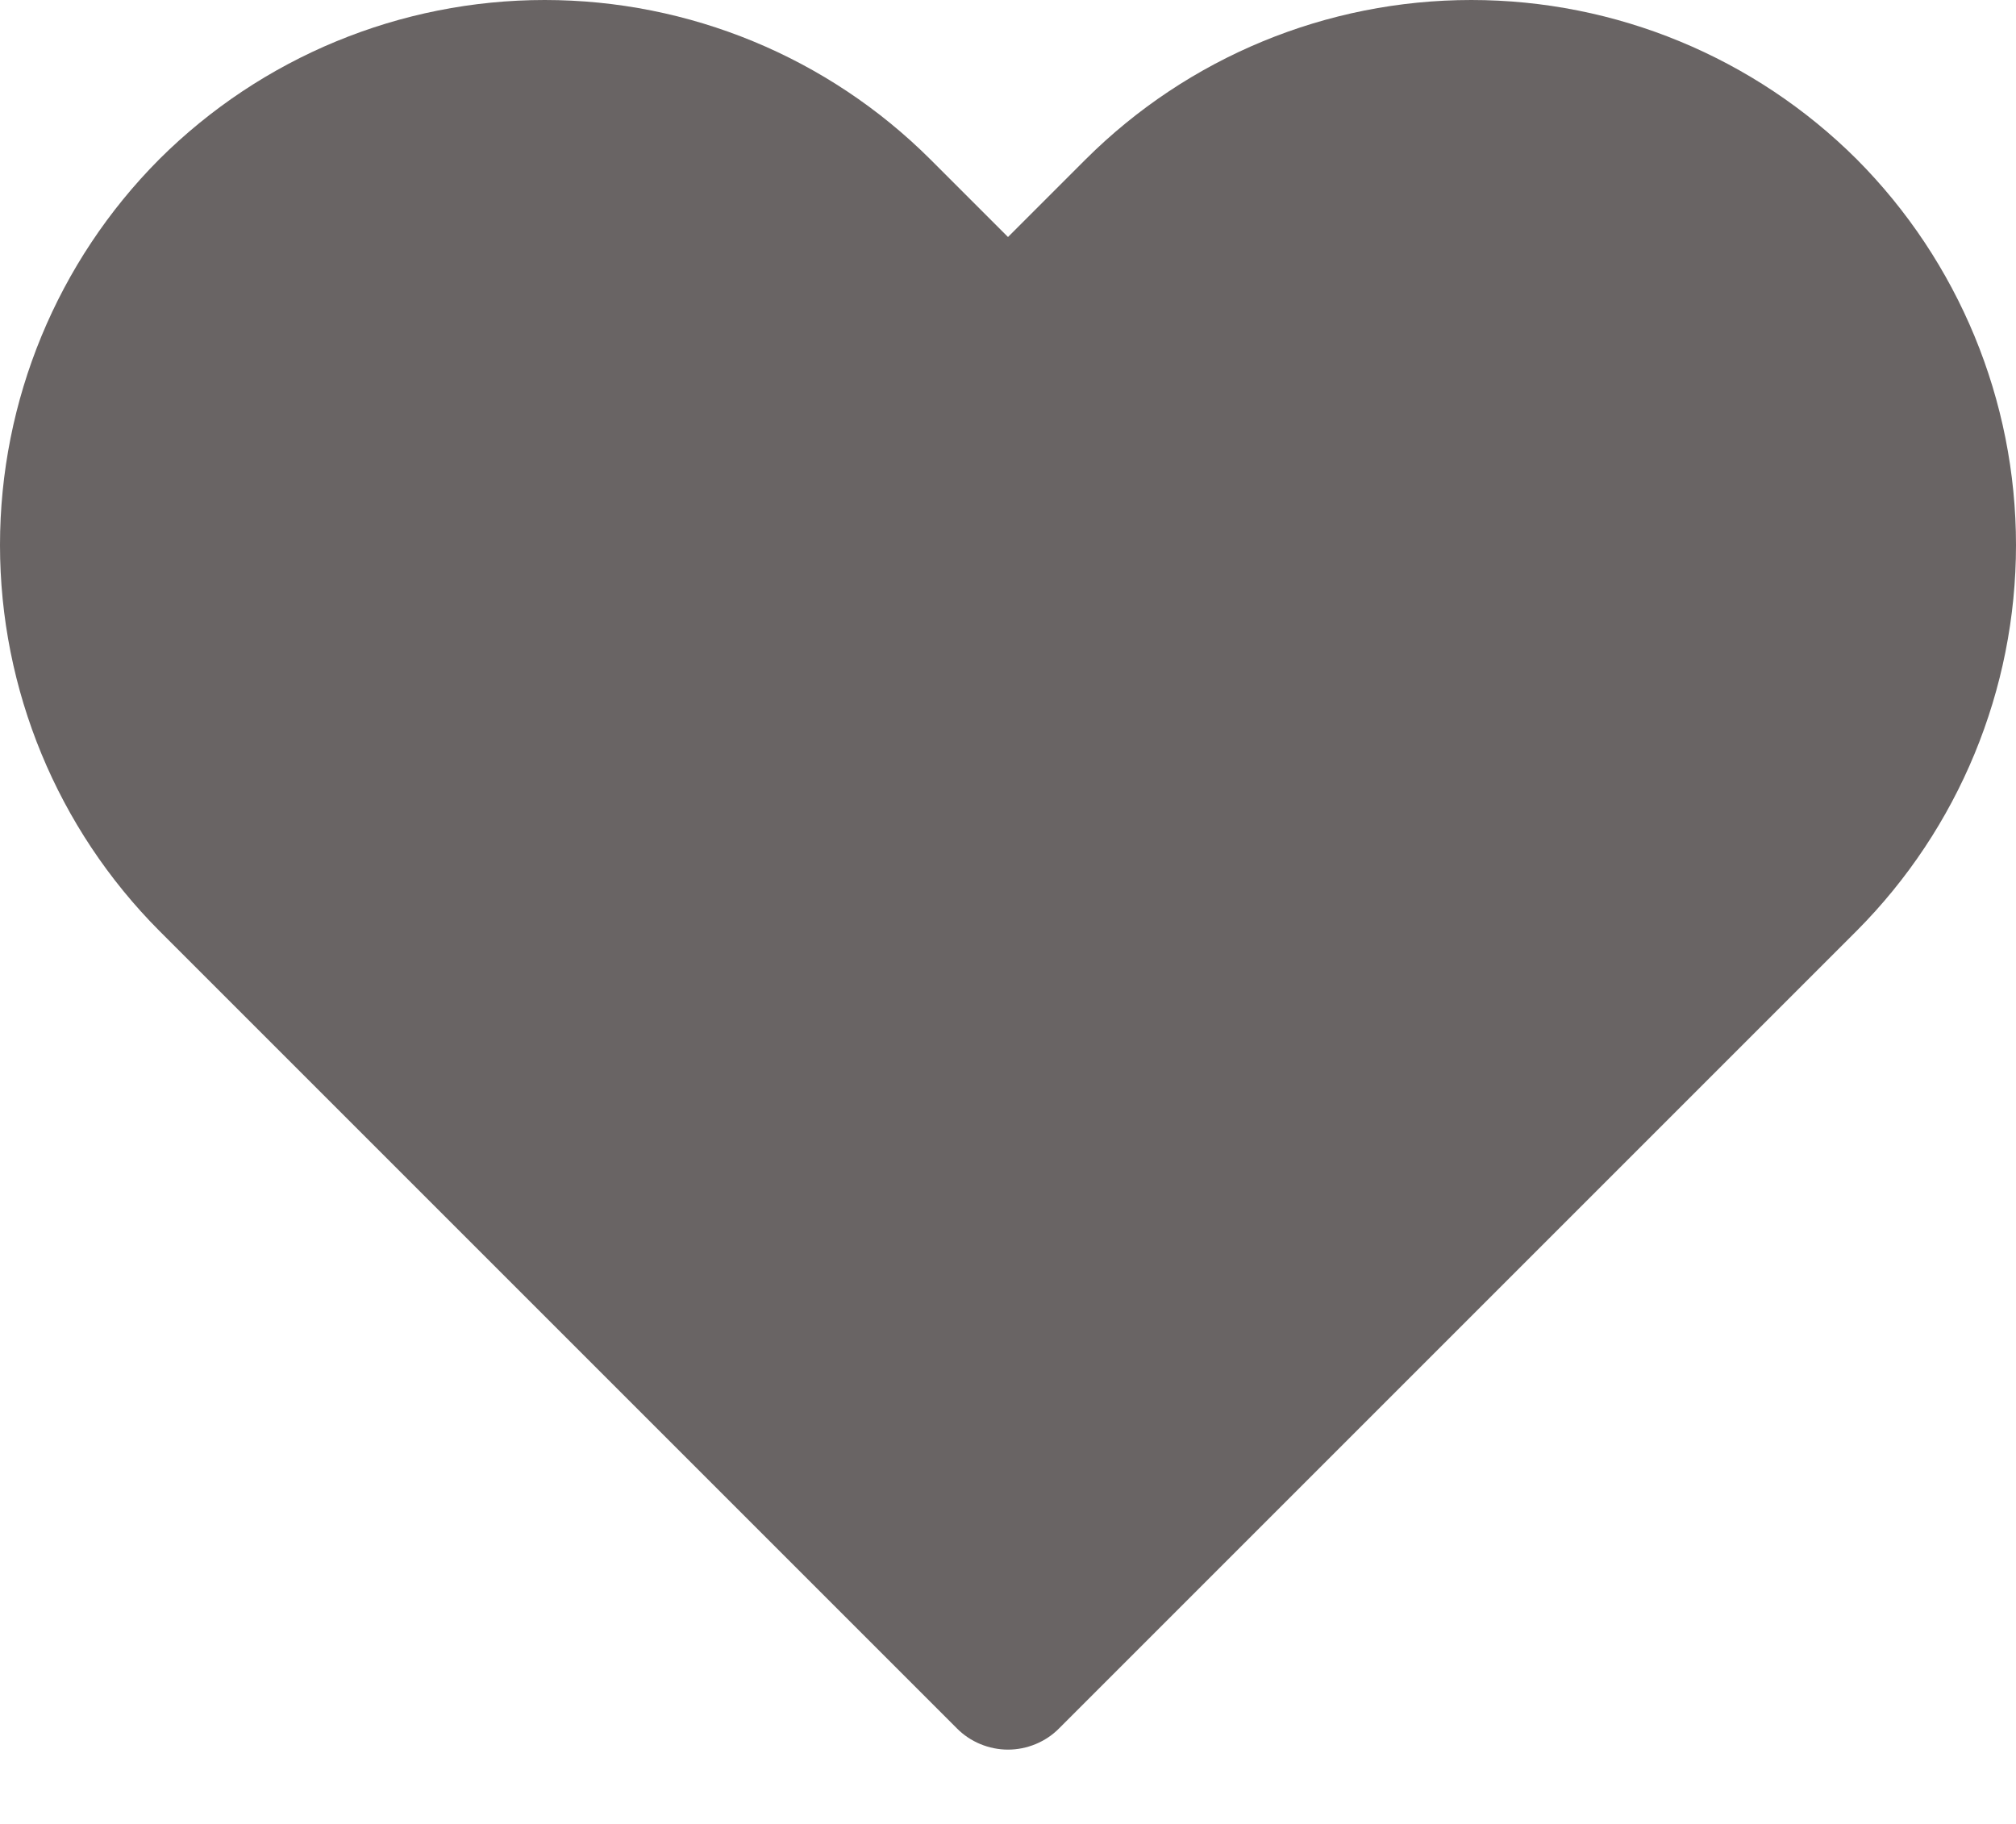<svg width="21" height="19" viewBox="0 0 21 19" fill="none" xmlns="http://www.w3.org/2000/svg">
<path d="M19.341 1.659C18.274 0.596 16.831 0 15.326 0C13.82 0 12.377 0.596 11.31 1.659L10.5 2.469L9.69 1.659C8.623 0.596 7.18 0 5.674 0C4.169 0 2.726 0.596 1.659 1.659C0.597 2.726 0 4.171 0 5.678C0 7.184 0.597 8.629 1.659 9.696L9.967 18.004C10.037 18.075 10.12 18.13 10.211 18.168C10.303 18.206 10.401 18.226 10.5 18.226C10.599 18.226 10.697 18.206 10.789 18.168C10.88 18.13 10.963 18.075 11.033 18.004L19.341 9.696C20.403 8.629 21 7.184 21 5.678C21 4.171 20.403 2.726 19.341 1.659Z" fill="#696464"/>
</svg>
